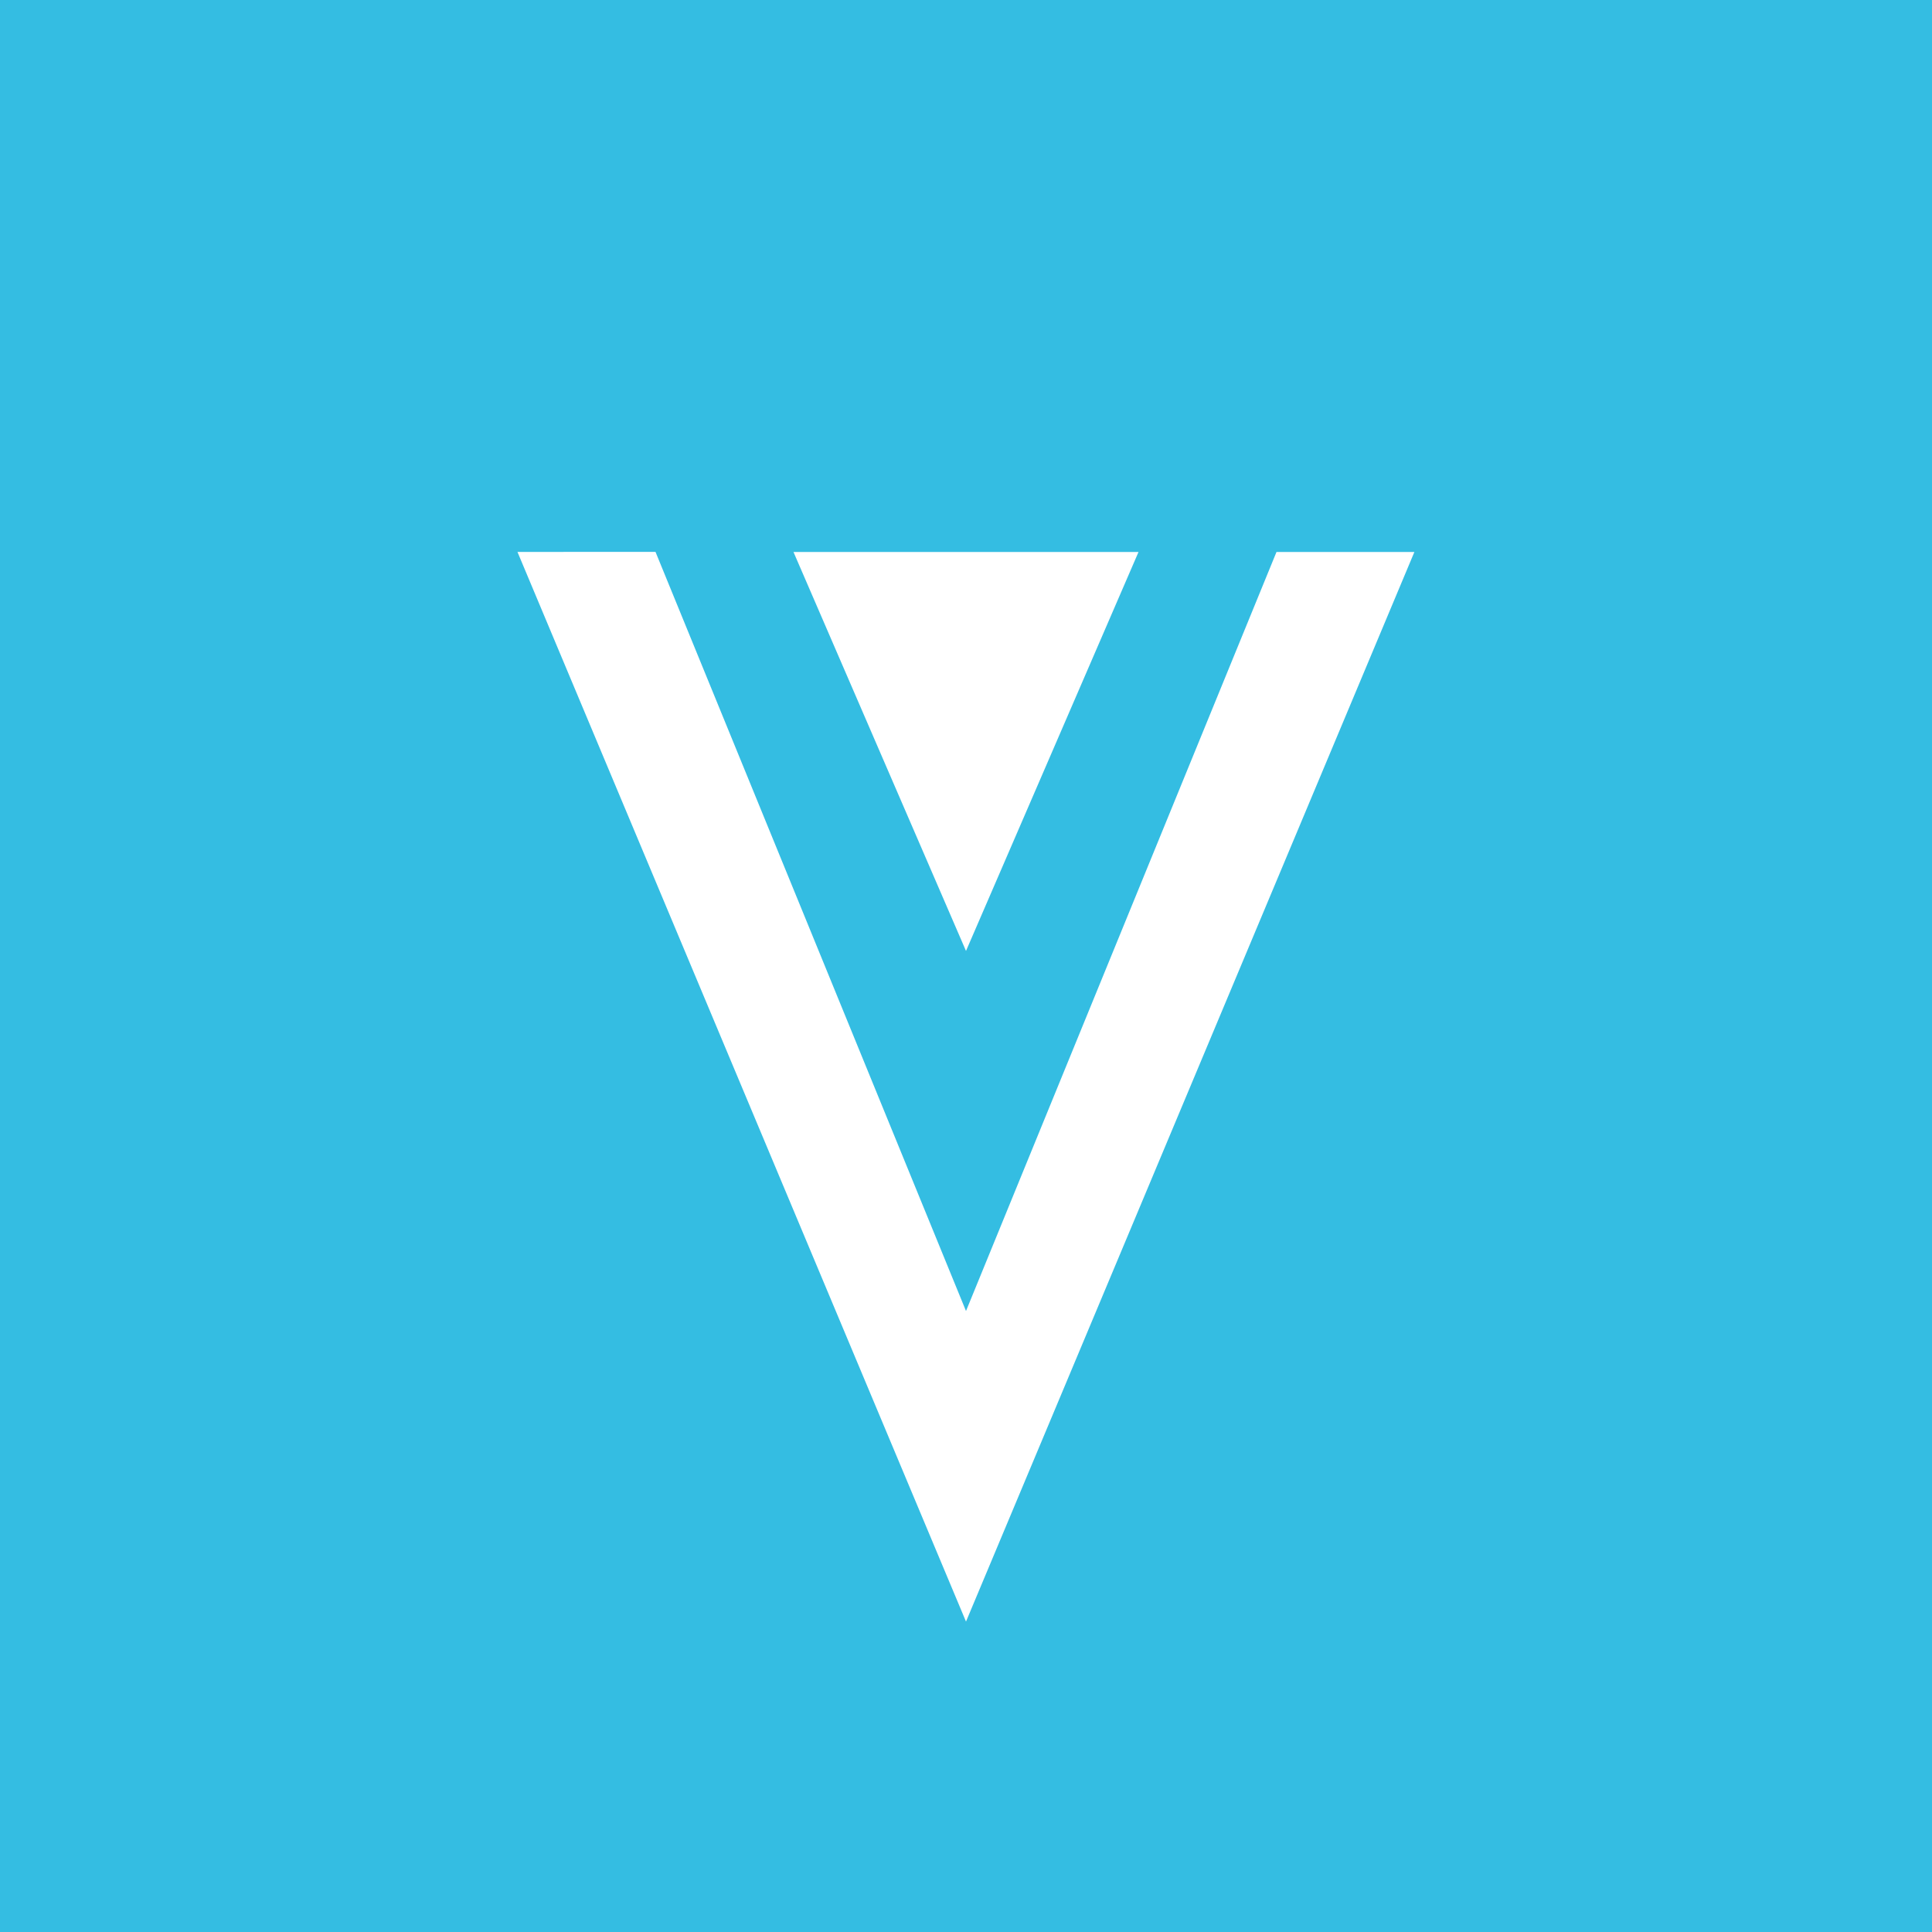 <svg xmlns="http://www.w3.org/2000/svg" width="24" height="24" fill="none" viewBox="0 0 24 24"><rect x="0" y="0" width="24" height="24" fill="#333333" stroke="none"/><g clip-path="url(#a)"><path fill="#34BDE2" d="M0 0h24v24H0z"/><path fill="#fff" d="M15.857 6.857 12 16.286l-3.857-9.43H6.428L12 20.144 17.57 6.857z"/><path fill="#fff" d="m12 11.813 2.143-4.956H9.857z"/></g><defs><clipPath id="a"><path fill="#fff" d="M0 0h24v24H0z"/></clipPath></defs></svg>